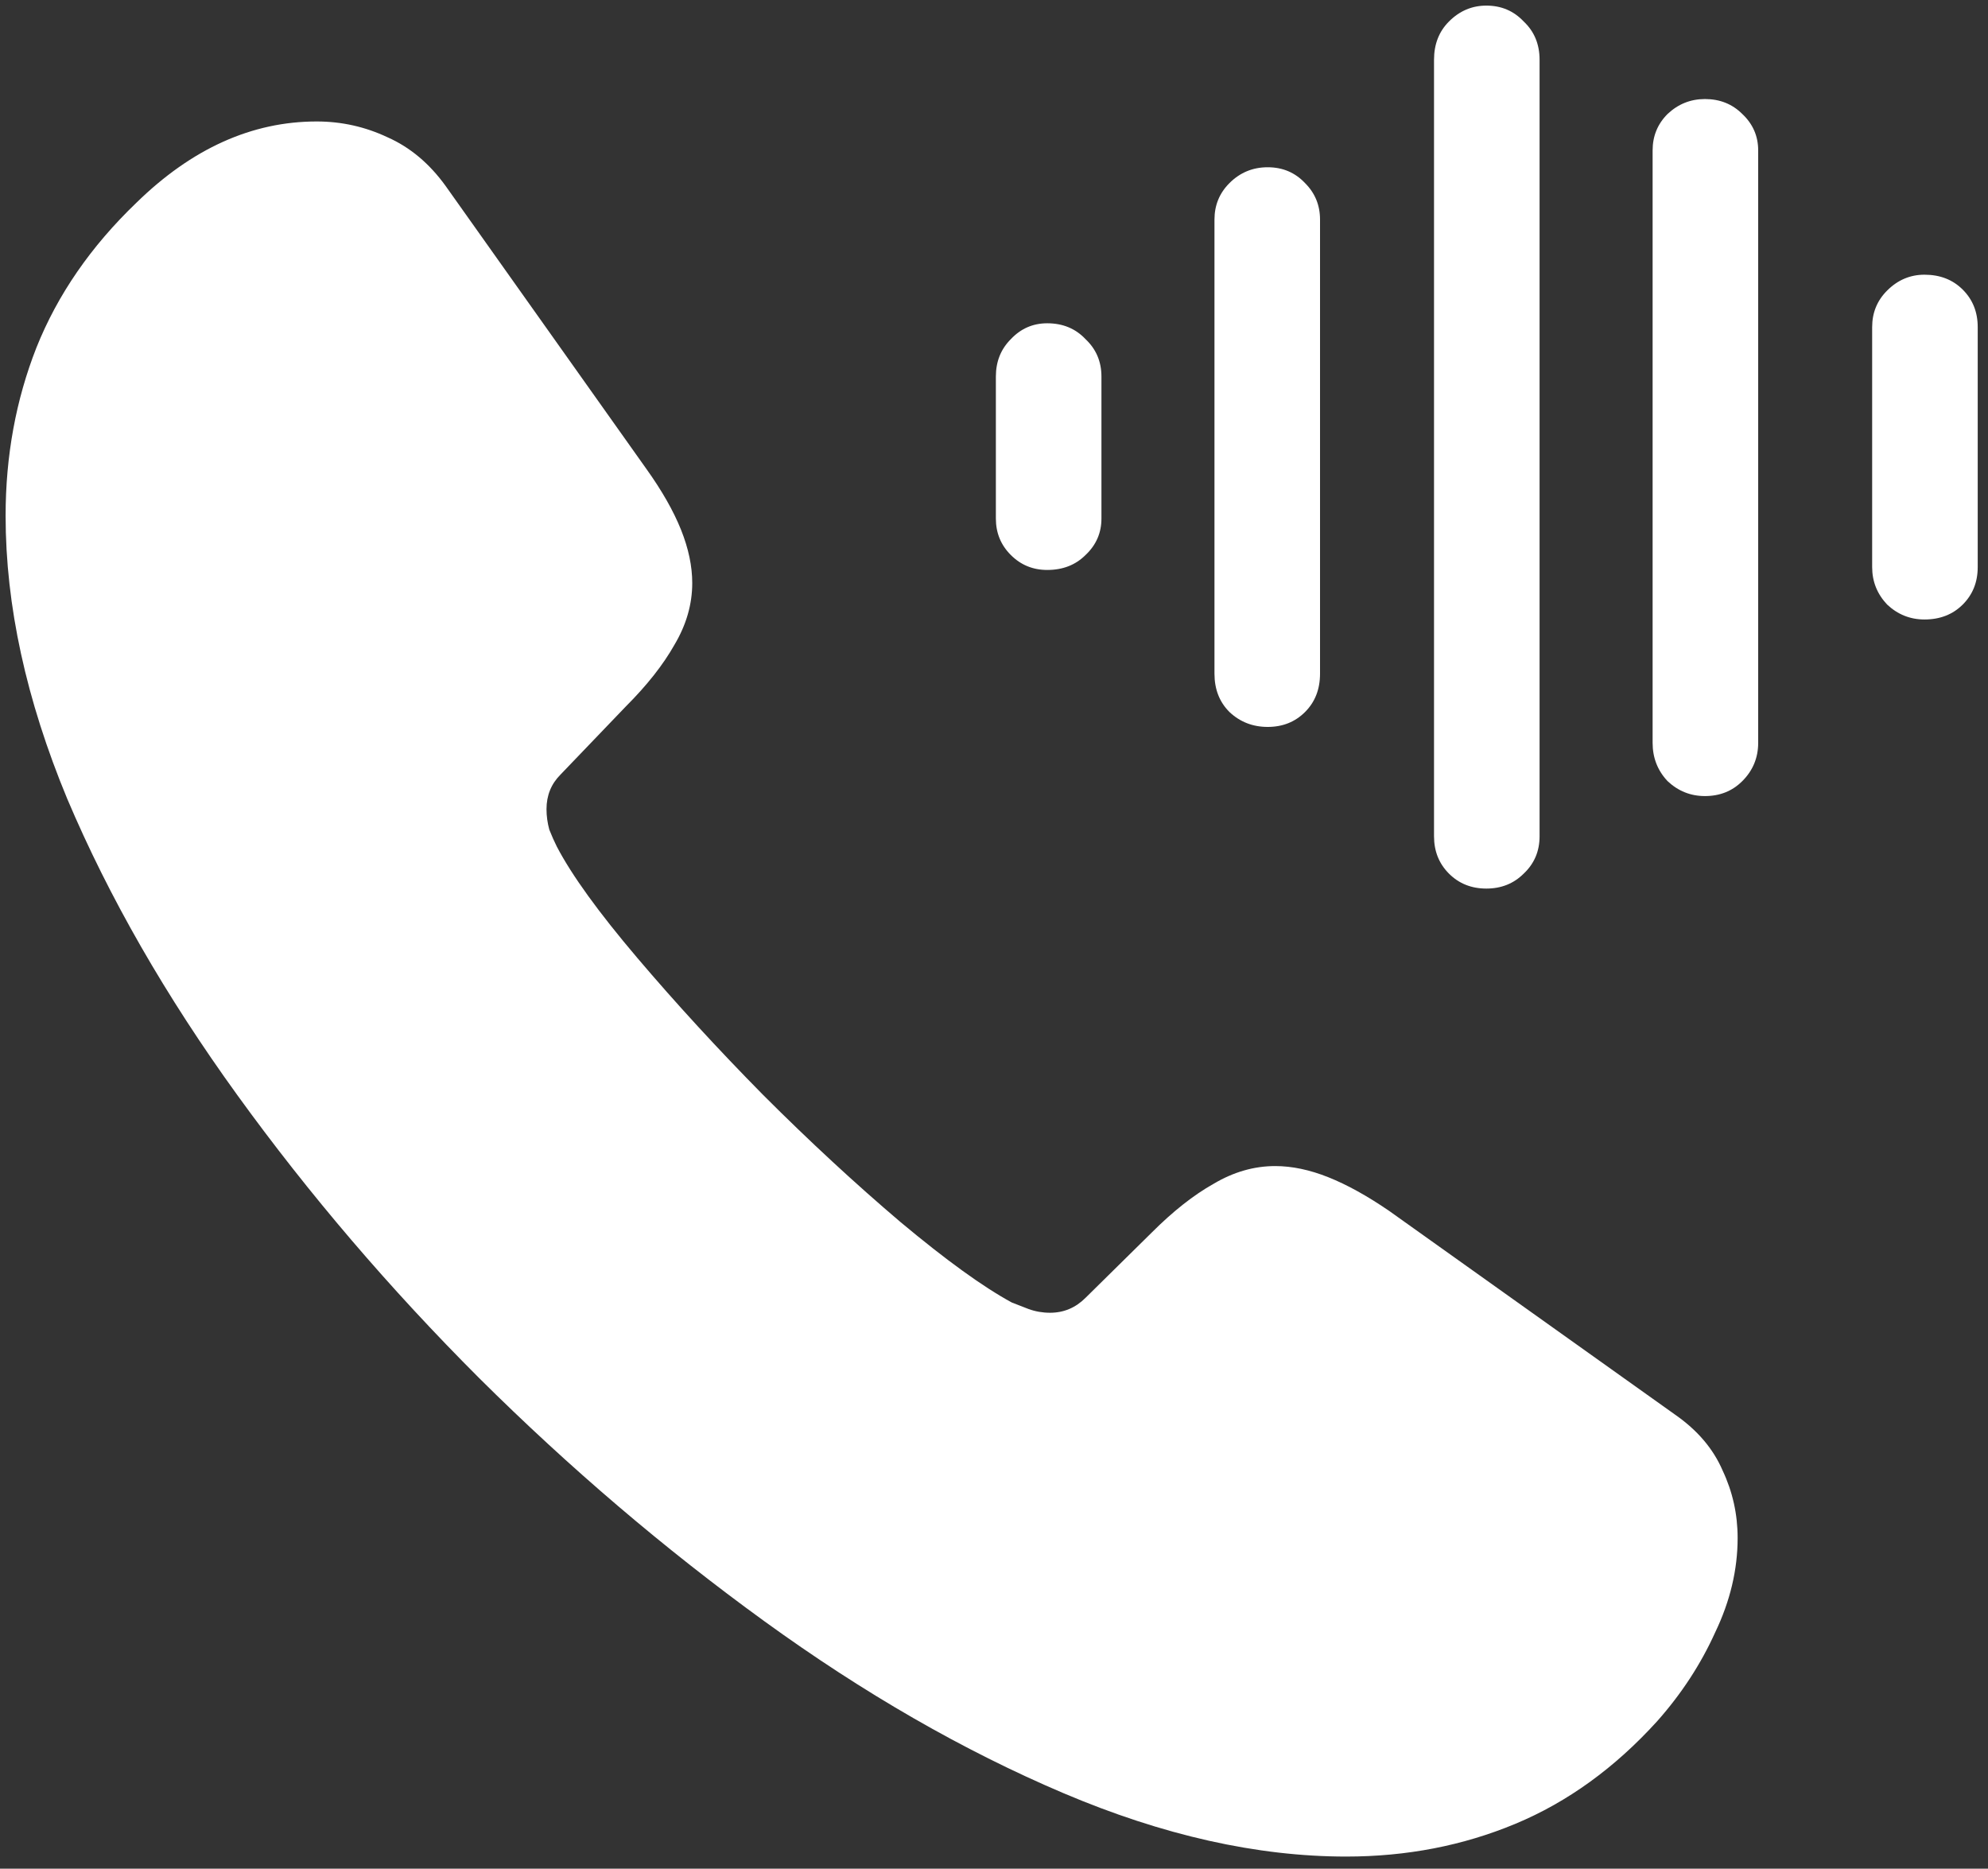 <svg width="133" height="125" viewBox="0 0 133 125" fill="none" xmlns="http://www.w3.org/2000/svg">
<rect x="0" y="0" width="133" height="125" fill="#333333" stroke="none"/>
<path d="M32.062 92.188C38.104 98.188 44.458 103.604 51.125 108.438C57.792 113.271 64.458 117.104 71.125 119.938C77.792 122.771 84.104 124.188 90.062 124.188C94.104 124.188 97.875 123.458 101.375 122C104.875 120.542 108.042 118.25 110.875 115.125C112.5 113.292 113.792 111.312 114.75 109.188C115.75 107.104 116.25 105 116.25 102.875C116.25 101.292 115.917 99.792 115.25 98.375C114.625 96.917 113.562 95.667 112.062 94.625L92.938 81C91.479 80 90.125 79.25 88.875 78.75C87.625 78.25 86.438 78 85.312 78C83.896 78 82.521 78.396 81.188 79.188C79.854 79.938 78.479 81.021 77.062 82.438L72.625 86.812C71.958 87.479 71.167 87.812 70.25 87.812C69.75 87.812 69.271 87.729 68.812 87.562C68.396 87.396 68.021 87.25 67.688 87.125C65.771 86.083 63.292 84.292 60.25 81.75C57.208 79.167 54.146 76.333 51.062 73.25C48.021 70.167 45.208 67.104 42.625 64.062C40.042 61.021 38.25 58.542 37.25 56.625C37.083 56.292 36.917 55.917 36.75 55.5C36.625 55.042 36.562 54.583 36.562 54.125C36.562 53.208 36.875 52.438 37.5 51.812L41.875 47.25C43.292 45.833 44.375 44.458 45.125 43.125C45.917 41.792 46.312 40.417 46.312 39C46.312 37.875 46.062 36.688 45.562 35.438C45.062 34.188 44.292 32.833 43.25 31.375L29.812 12.438C28.729 10.938 27.438 9.854 25.938 9.188C24.438 8.479 22.854 8.125 21.188 8.125C16.854 8.125 12.833 9.938 9.125 13.562C6.083 16.479 3.854 19.708 2.438 23.25C1.062 26.75 0.375 30.5 0.375 34.5C0.375 40.5 1.75 46.812 4.5 53.438C7.292 60.021 11.083 66.625 15.875 73.25C20.667 79.875 26.062 86.188 32.062 92.188ZM70.062 38.125C71.104 38.125 71.958 37.792 72.625 37.125C73.333 36.458 73.688 35.646 73.688 34.688V25.188C73.688 24.188 73.333 23.354 72.625 22.688C71.958 21.979 71.104 21.625 70.062 21.625C69.104 21.625 68.292 21.979 67.625 22.688C66.958 23.354 66.625 24.188 66.625 25.188V34.688C66.625 35.646 66.958 36.458 67.625 37.125C68.292 37.792 69.104 38.125 70.062 38.125ZM84.812 48.625C85.812 48.625 86.646 48.292 87.312 47.625C87.979 46.958 88.312 46.104 88.312 45.062V14.688C88.312 13.729 87.979 12.917 87.312 12.25C86.646 11.542 85.812 11.188 84.812 11.188C83.812 11.188 82.958 11.542 82.25 12.25C81.583 12.917 81.25 13.729 81.25 14.688V45.062C81.25 46.104 81.583 46.958 82.25 47.625C82.958 48.292 83.812 48.625 84.812 48.625ZM99.438 59.438C100.438 59.438 101.271 59.104 101.938 58.438C102.646 57.771 103 56.938 103 55.938V4C103 2.958 102.646 2.104 101.938 1.438C101.271 0.729 100.438 0.375 99.438 0.375C98.479 0.375 97.646 0.729 96.938 1.438C96.271 2.104 95.938 2.958 95.938 4V55.938C95.938 56.938 96.271 57.771 96.938 58.438C97.604 59.104 98.438 59.438 99.438 59.438ZM114.062 53.25C115.062 53.25 115.896 52.917 116.562 52.25C117.271 51.542 117.625 50.688 117.625 49.688V10.062C117.625 9.104 117.271 8.292 116.562 7.625C115.896 6.958 115.062 6.625 114.062 6.625C113.104 6.625 112.271 6.958 111.562 7.625C110.896 8.292 110.562 9.104 110.562 10.062V49.688C110.562 50.688 110.896 51.542 111.562 52.25C112.271 52.917 113.104 53.25 114.062 53.25ZM128.75 41.438C129.792 41.438 130.646 41.104 131.312 40.438C131.979 39.771 132.312 38.938 132.312 37.938V21.875C132.312 20.875 131.979 20.042 131.312 19.375C130.646 18.708 129.792 18.375 128.75 18.375C127.792 18.375 126.958 18.729 126.25 19.438C125.583 20.104 125.25 20.917 125.25 21.875V37.938C125.25 38.896 125.583 39.729 126.25 40.438C126.958 41.104 127.792 41.438 128.75 41.438Z" fill="white"/>
</svg>
